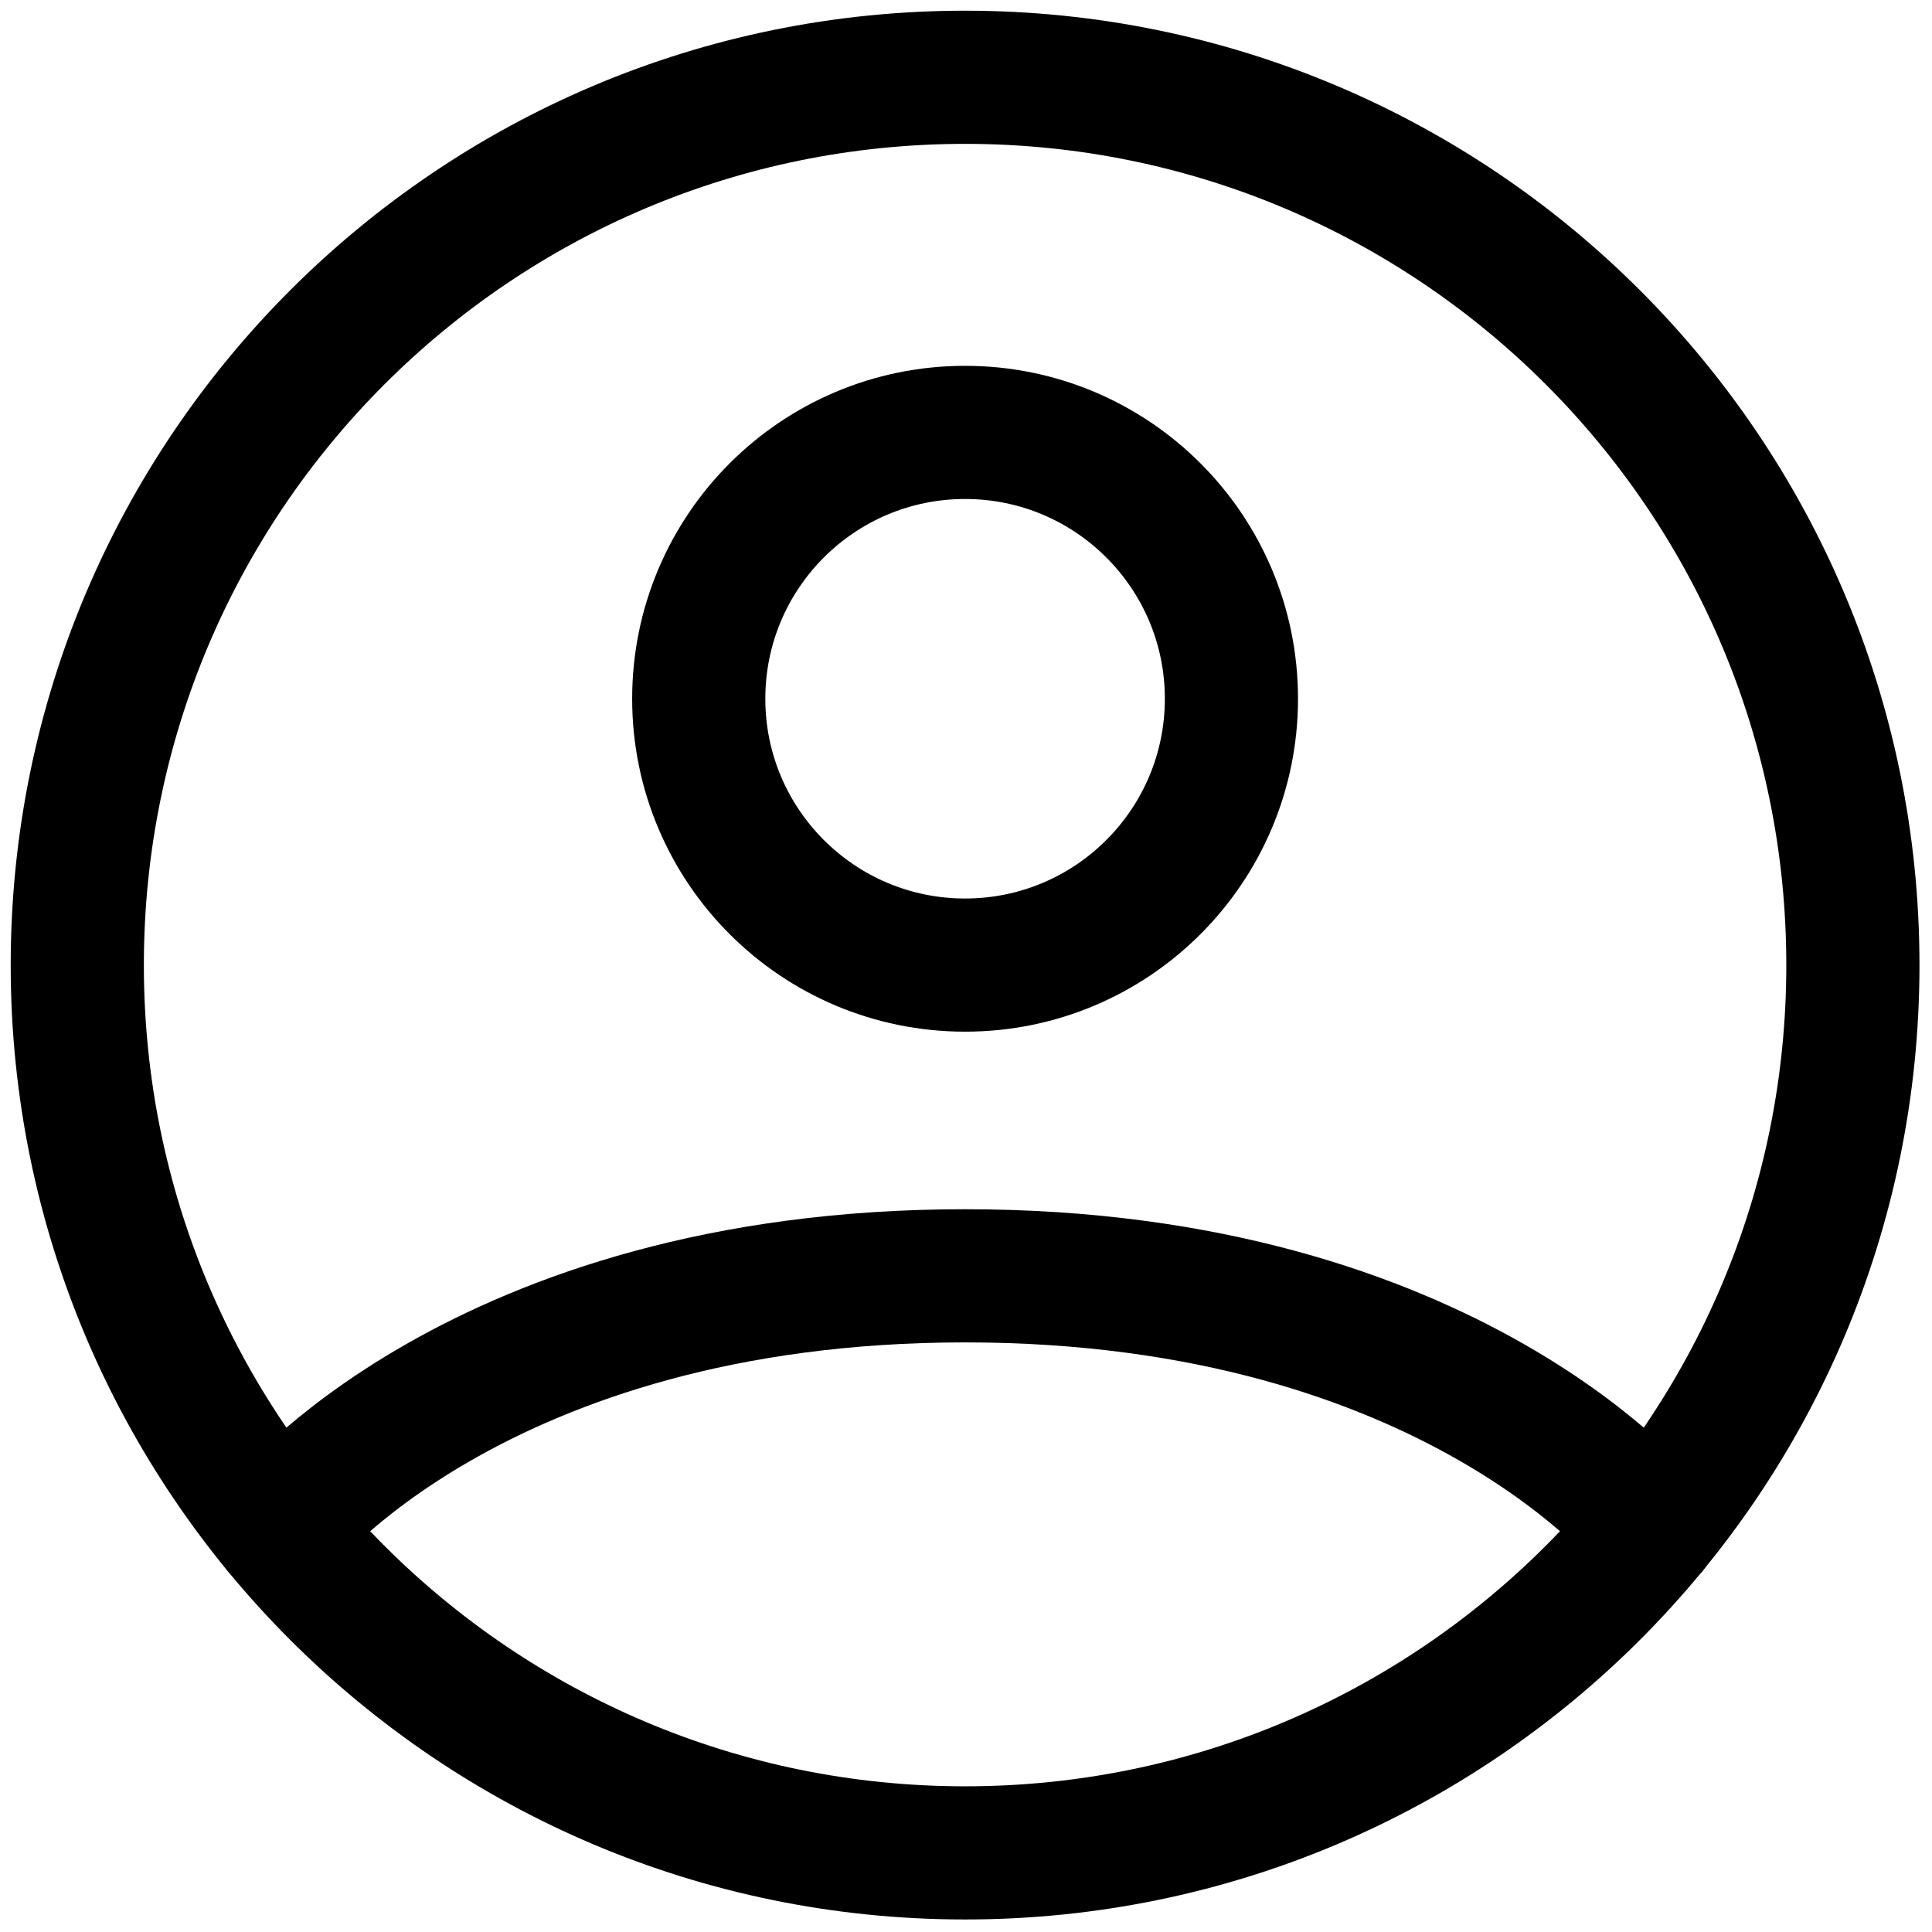 <svg width="150" height="150" viewBox="0 0 150 150" fill="none" xmlns="http://www.w3.org/2000/svg">
<path d="M74.929 6C36.861 6 6 36.861 6 74.929C6 112.997 36.861 143.858 74.929 143.858C112.997 143.858 143.858 112.997 143.858 74.929C143.858 36.861 112.997 6 74.929 6Z" stroke="black" stroke-width="10.339" stroke-linecap="round" stroke-linejoin="round"/>
<path d="M21.654 118.669C21.654 118.669 37.018 99.054 74.929 99.054C112.84 99.054 128.205 118.669 128.205 118.669" stroke="black" stroke-width="10.339" stroke-linecap="round" stroke-linejoin="round"/>
<path d="M74.929 74.929C86.35 74.929 95.608 65.671 95.608 54.25C95.608 42.83 86.35 33.572 74.929 33.572C63.508 33.572 54.25 42.83 54.25 54.25C54.25 65.671 63.508 74.929 74.929 74.929Z" stroke="black" stroke-width="10.339" stroke-linecap="round" stroke-linejoin="round"/>
</svg>

